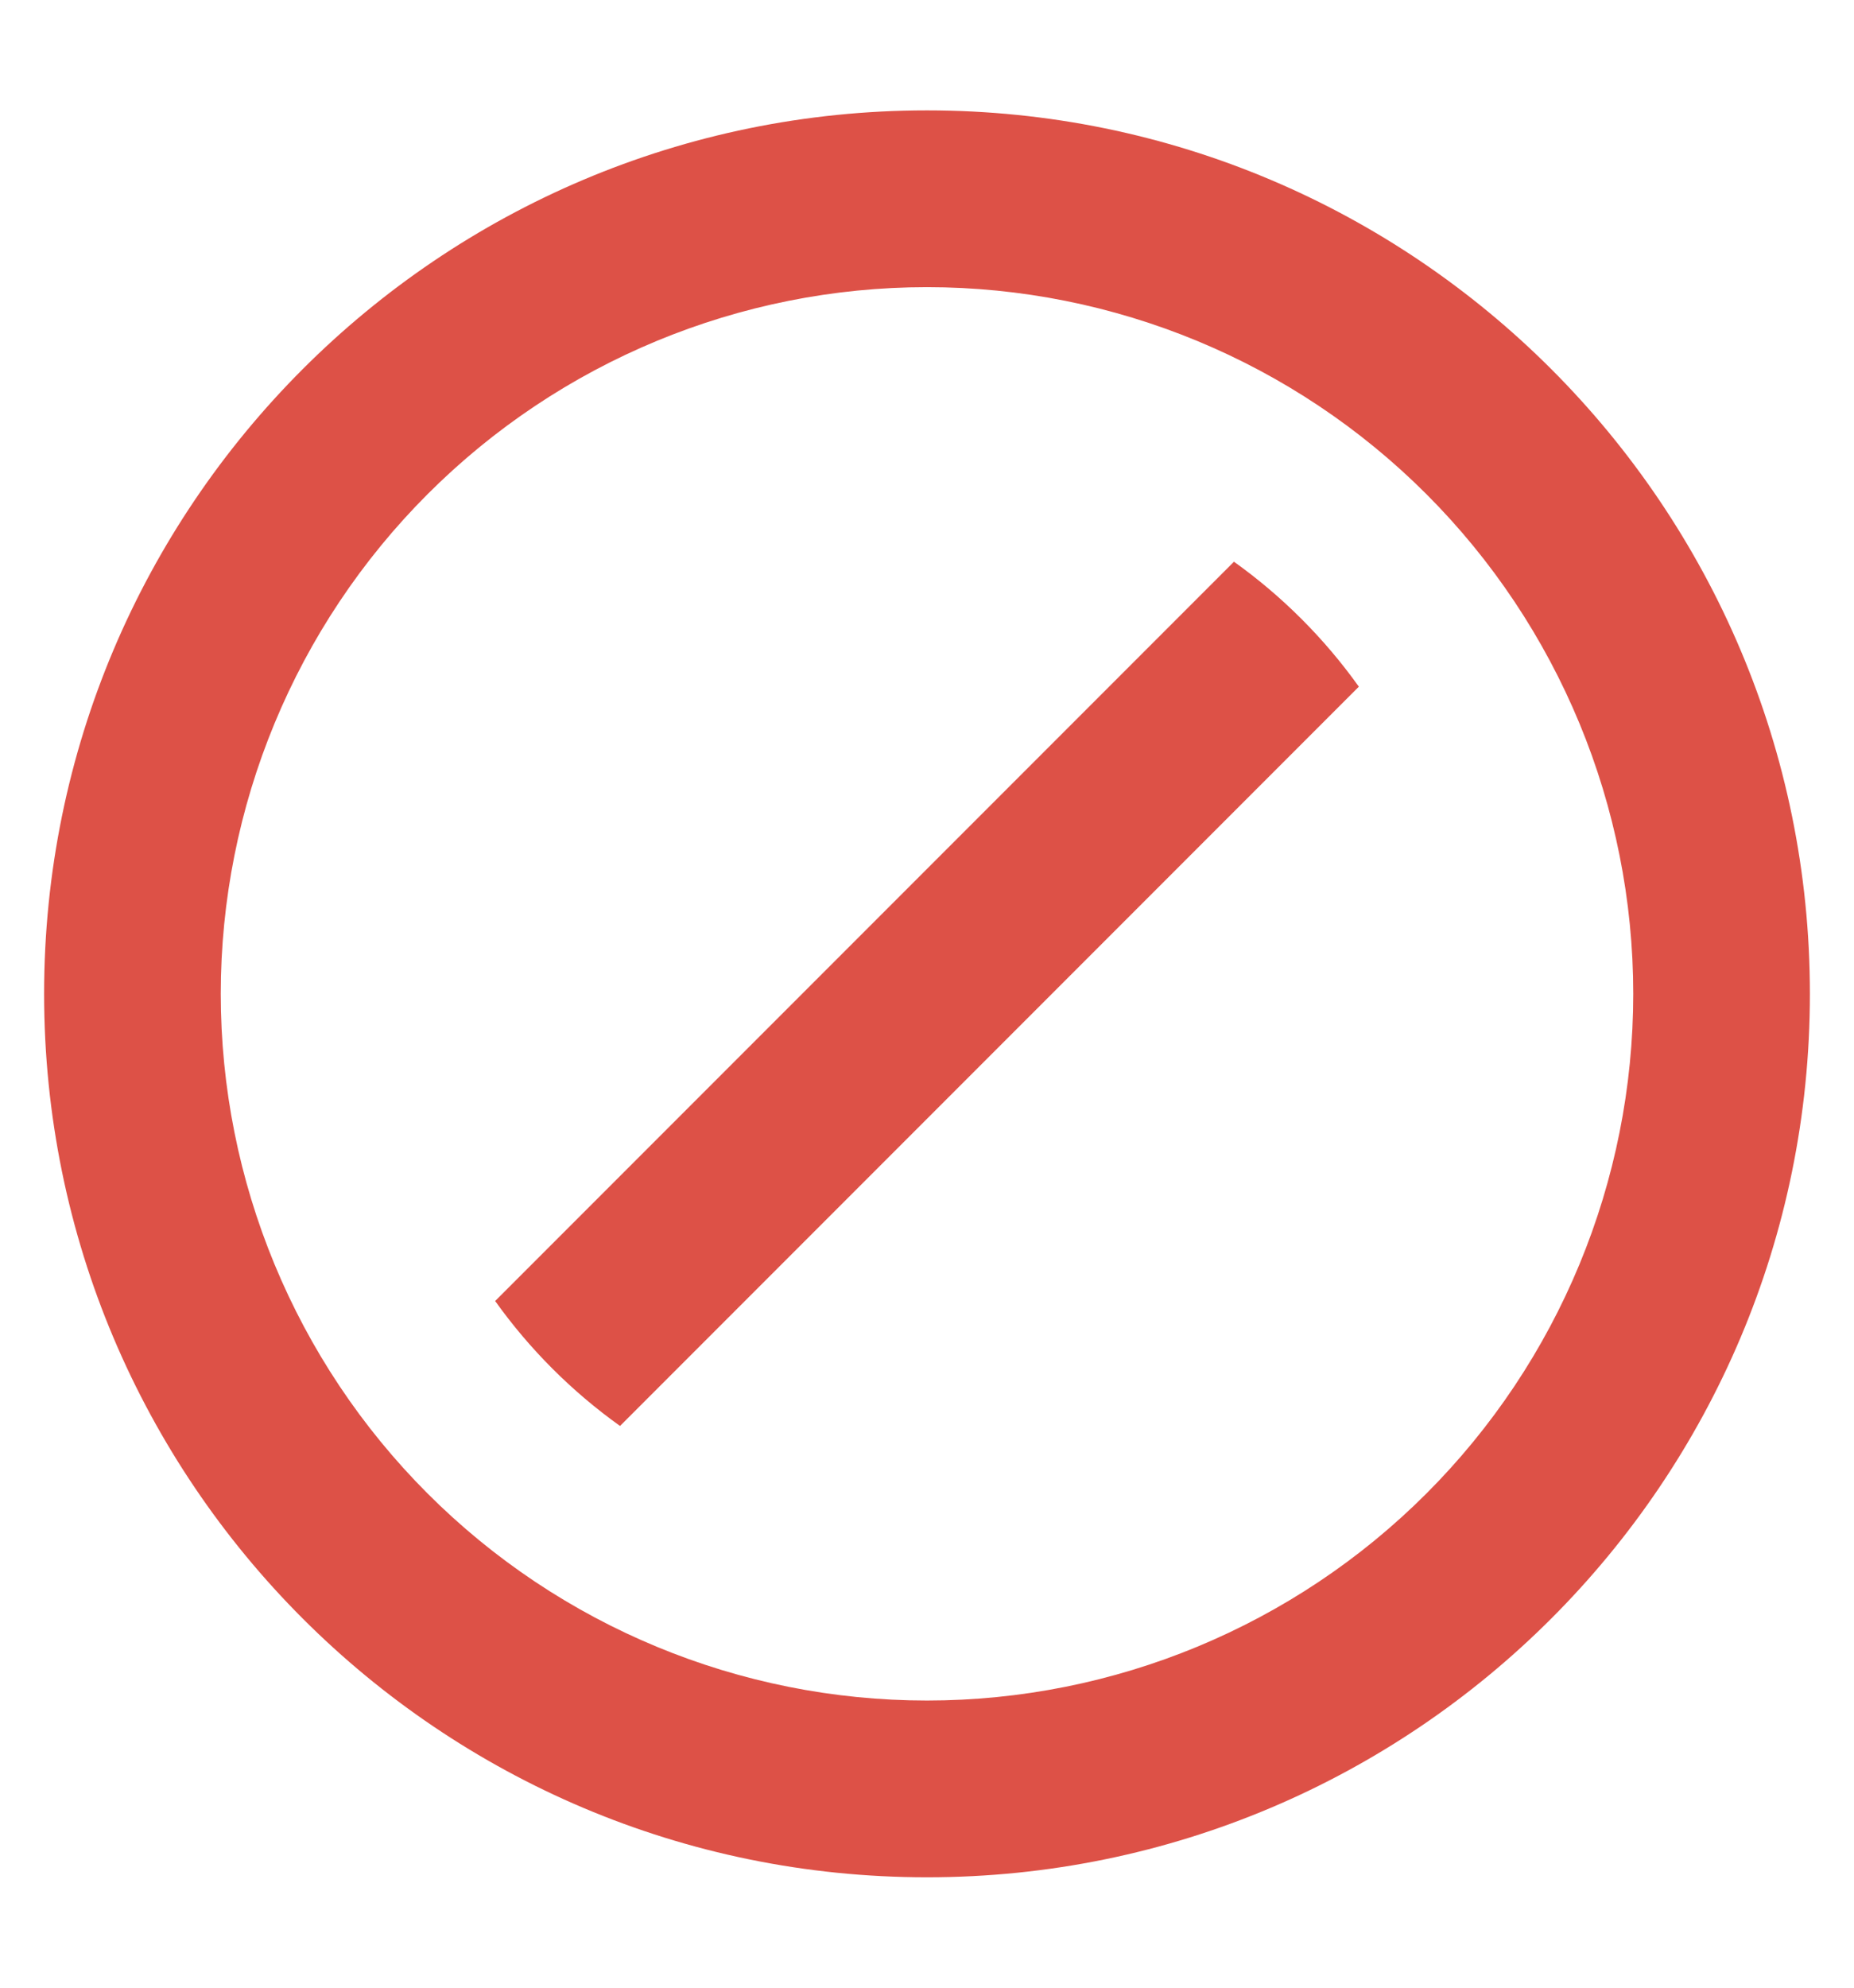 <svg width="14" height="15" viewBox="0 0 14 15" fill="none" xmlns="http://www.w3.org/2000/svg">
<path d="M7 14.167C3.318 14.167 0.333 11.182 0.333 7.5C0.333 3.818 3.318 0.833 7 0.833C10.682 0.833 13.667 3.818 13.667 7.5C13.667 11.182 10.682 14.167 7 14.167ZM7 12.833C8.414 12.833 9.771 12.271 10.771 11.271C11.771 10.271 12.333 8.915 12.333 7.5C12.333 6.086 11.771 4.729 10.771 3.729C9.771 2.729 8.414 2.167 7 2.167C5.585 2.167 4.229 2.729 3.229 3.729C2.229 4.729 1.667 6.086 1.667 7.5C1.667 8.915 2.229 10.271 3.229 11.271C4.229 12.271 5.585 12.833 7 12.833ZM10.261 5.182L4.682 10.761C4.318 10.501 3.999 10.182 3.739 9.818L9.318 4.239C9.682 4.499 10.001 4.818 10.261 5.182Z" fill="#DD5147"/>
</svg>
